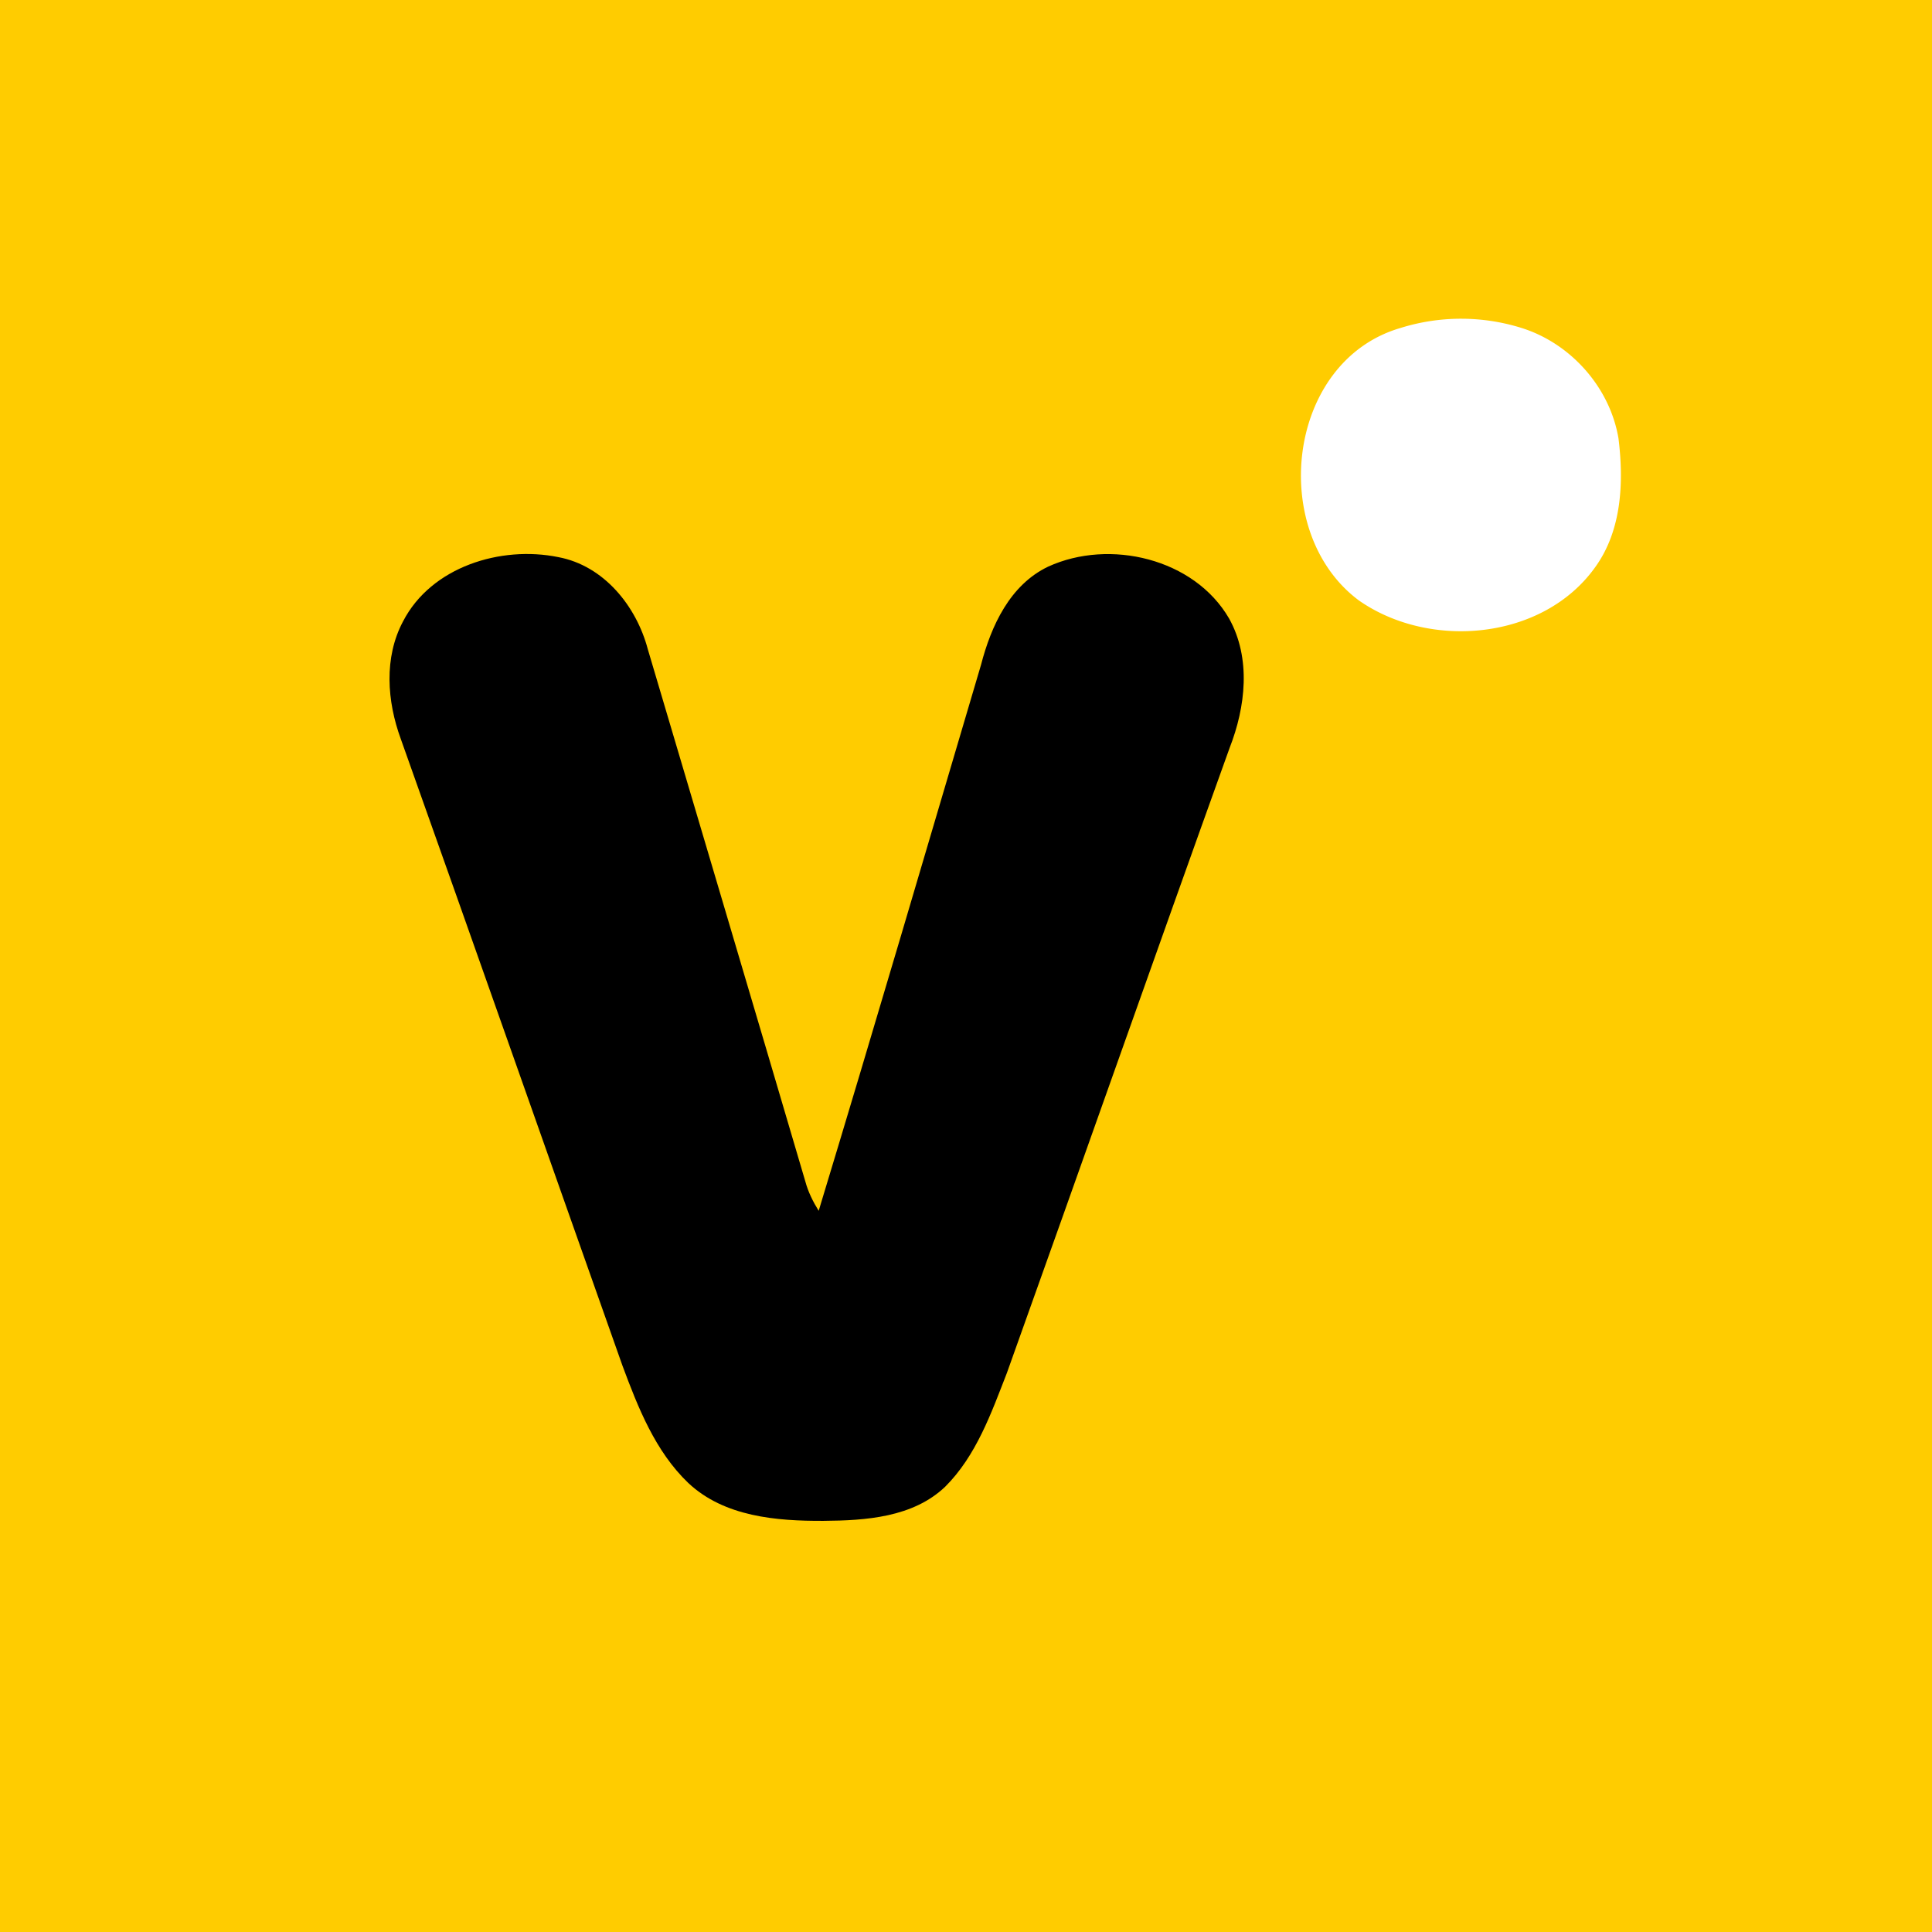 <svg xmlns="http://www.w3.org/2000/svg" viewBox="0 0 100 100"><path fill="#FC0" d="M0 0h100v100H0z"/><path d="M20.863 32.16c1.461-2.824 5.059-3.93 8.032-3.324 2.363.441 4.046 2.539 4.636 4.77 2.719 9.183 5.45 18.359 8.153 27.546.144.54.398 1.047.691 1.52 2.852-9.402 5.613-18.832 8.402-28.258.524-2.02 1.496-4.14 3.477-5.086 3.18-1.453 7.559-.426 9.363 2.684 1.149 2.062.856 4.582.028 6.699-3.875 10.773-7.668 21.574-11.528 32.352-.808 2.074-1.582 4.28-3.195 5.89-1.672 1.59-4.113 1.75-6.3 1.766-2.43.011-5.134-.211-6.997-1.961-1.71-1.637-2.602-3.906-3.41-6.082-3.828-10.809-7.625-21.63-11.469-32.426-.715-1.95-.883-4.215.117-6.09"/><path fill="#FFF" d="M72.477 16.98a10.5 10.5 0 0 1 6.32.008c2.531.813 4.535 3.078 4.976 5.707.278 2.258.176 4.75-1.207 6.664-2.695 3.774-8.55 4.29-12.23 1.72-4.727-3.52-3.758-12.368 2.14-14.099"/></svg>